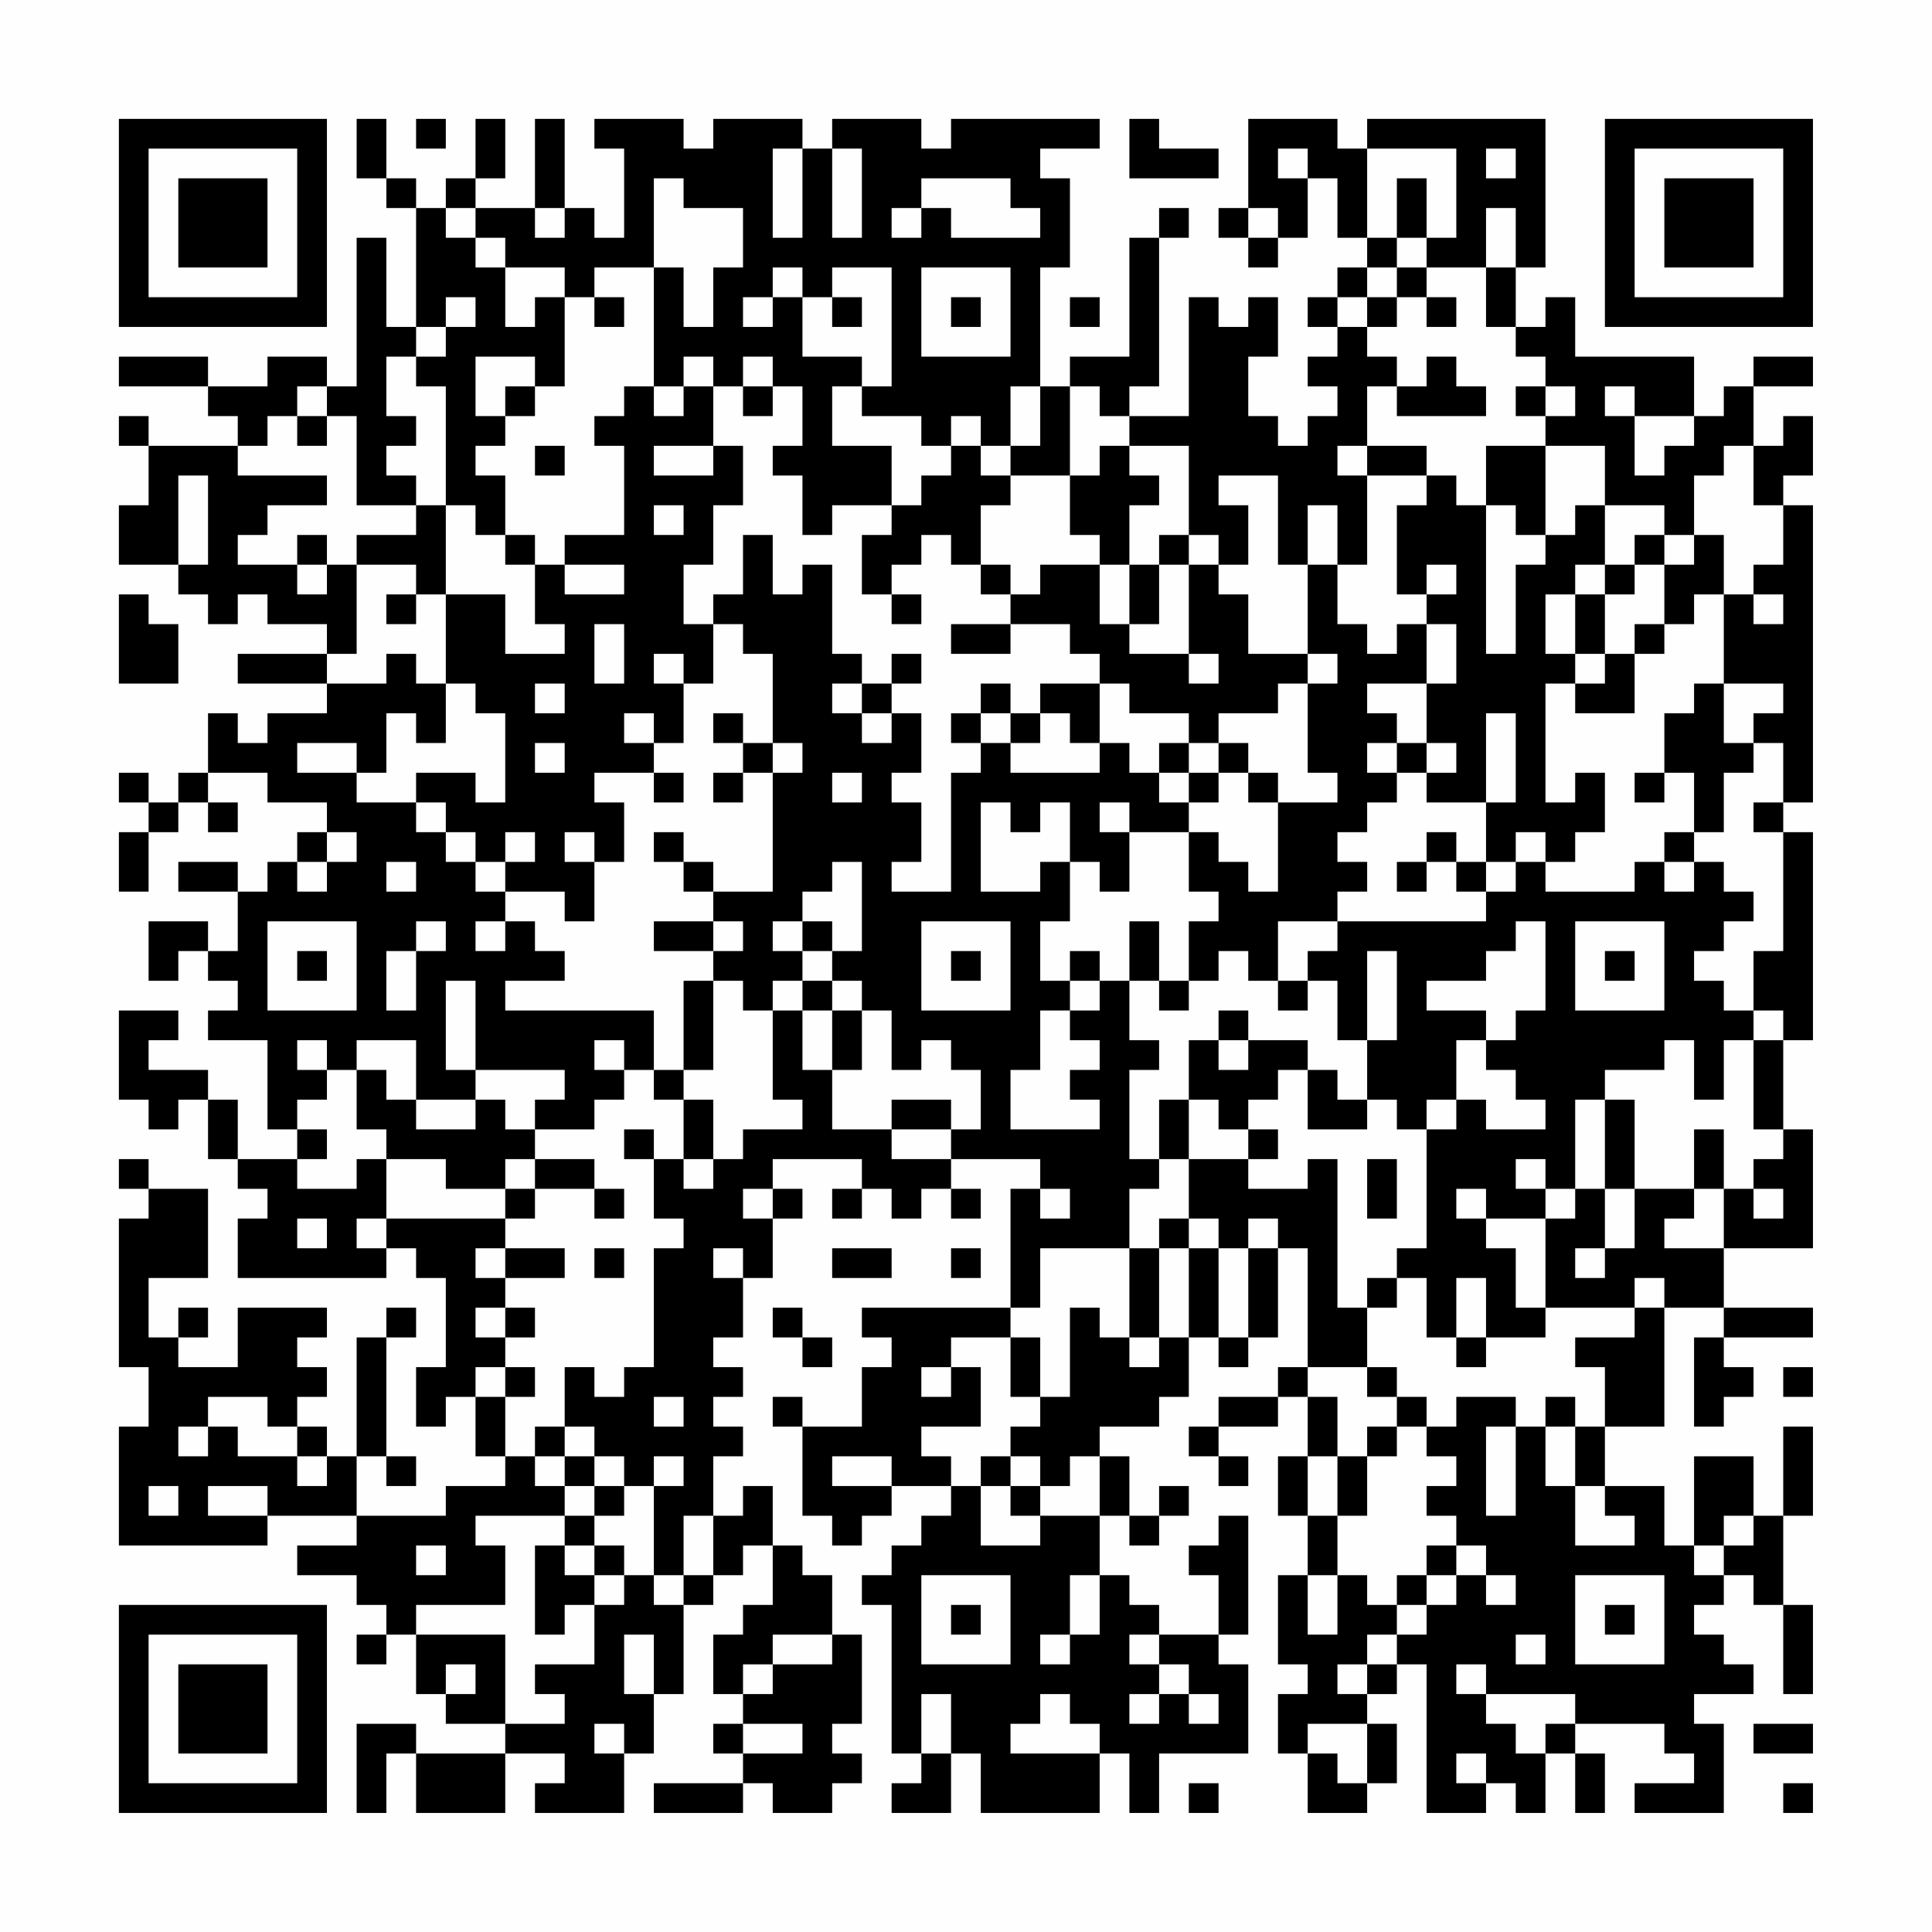 <?xml version="1.0" encoding="UTF-8"?>
<svg xmlns="http://www.w3.org/2000/svg" version="1.1" width="300" height="300" viewBox="0 0 300 300"><rect x="0" y="0" width="300" height="300" fill="#fefefe"/><g transform="scale(4.615)"><g transform="translate(4,4)"><path fill-rule="evenodd" d="M8 0L8 2L9 2L9 3L10 3L10 7L9 7L9 4L8 4L8 9L7 9L7 8L5 8L5 9L3 9L3 8L0 8L0 9L3 9L3 10L4 10L4 11L1 11L1 10L0 10L0 11L1 11L1 13L0 13L0 15L2 15L2 16L3 16L3 17L4 17L4 16L5 16L5 17L7 17L7 18L4 18L4 19L7 19L7 20L5 20L5 21L4 21L4 20L3 20L3 22L2 22L2 23L1 23L1 22L0 22L0 23L1 23L1 24L0 24L0 26L1 26L1 24L2 24L2 23L3 23L3 24L4 24L4 23L3 23L3 22L5 22L5 23L7 23L7 24L6 24L6 25L5 25L5 26L4 26L4 25L2 25L2 26L4 26L4 28L3 28L3 27L1 27L1 29L2 29L2 28L3 28L3 29L4 29L4 30L3 30L3 31L5 31L5 34L6 34L6 35L4 35L4 33L3 33L3 32L1 32L1 31L2 31L2 30L0 30L0 33L1 33L1 34L2 34L2 33L3 33L3 35L4 35L4 36L5 36L5 37L4 37L4 39L9 39L9 38L10 38L10 39L11 39L11 42L10 42L10 44L11 44L11 43L12 43L12 45L13 45L13 46L11 46L11 47L8 47L8 45L9 45L9 46L10 46L10 45L9 45L9 41L10 41L10 40L9 40L9 41L8 41L8 45L7 45L7 44L6 44L6 43L7 43L7 42L6 42L6 41L7 41L7 40L4 40L4 42L2 42L2 41L3 41L3 40L2 40L2 41L1 41L1 39L3 39L3 36L1 36L1 35L0 35L0 36L1 36L1 37L0 37L0 42L1 42L1 44L0 44L0 48L5 48L5 47L8 47L8 48L6 48L6 49L8 49L8 50L9 50L9 51L8 51L8 52L9 52L9 51L10 51L10 53L11 53L11 54L13 54L13 55L10 55L10 54L8 54L8 57L9 57L9 55L10 55L10 57L13 57L13 55L15 55L15 56L14 56L14 57L17 57L17 55L18 55L18 53L19 53L19 50L20 50L20 49L21 49L21 48L22 48L22 50L21 50L21 51L20 51L20 53L21 53L21 54L20 54L20 55L21 55L21 56L18 56L18 57L21 57L21 56L22 56L22 57L24 57L24 56L25 56L25 55L24 55L24 54L25 54L25 51L24 51L24 49L23 49L23 48L22 48L22 46L21 46L21 47L20 47L20 45L21 45L21 44L20 44L20 43L21 43L21 42L20 42L20 41L21 41L21 39L22 39L22 37L23 37L23 36L22 36L22 35L25 35L25 36L24 36L24 37L25 37L25 36L26 36L26 37L27 37L27 36L28 36L28 37L29 37L29 36L28 36L28 35L31 35L31 36L30 36L30 40L25 40L25 41L26 41L26 42L25 42L25 44L23 44L23 43L22 43L22 44L23 44L23 47L24 47L24 48L25 48L25 47L26 47L26 46L28 46L28 47L27 47L27 48L26 48L26 49L25 49L25 50L26 50L26 55L27 55L27 56L26 56L26 57L28 57L28 55L29 55L29 57L33 57L33 55L34 55L34 57L35 57L35 55L38 55L38 52L37 52L37 51L38 51L38 47L37 47L37 48L36 48L36 49L37 49L37 51L35 51L35 50L34 50L34 49L33 49L33 47L34 47L34 48L35 48L35 47L36 47L36 46L35 46L35 47L34 47L34 45L33 45L33 44L35 44L35 43L36 43L36 41L37 41L37 42L38 42L38 41L39 41L39 38L40 38L40 42L39 42L39 43L37 43L37 44L36 44L36 45L37 45L37 46L38 46L38 45L37 45L37 44L39 44L39 43L40 43L40 45L39 45L39 47L40 47L40 49L39 49L39 52L40 52L40 53L39 53L39 55L40 55L40 57L42 57L42 56L43 56L43 54L42 54L42 53L43 53L43 52L44 52L44 57L46 57L46 56L47 56L47 57L48 57L48 55L49 55L49 57L50 57L50 55L49 55L49 54L52 54L52 55L53 55L53 56L51 56L51 57L54 57L54 54L53 54L53 53L55 53L55 52L54 52L54 51L53 51L53 50L54 50L54 49L55 49L55 50L56 50L56 53L57 53L57 50L56 50L56 47L57 47L57 44L56 44L56 47L55 47L55 45L53 45L53 48L52 48L52 46L50 46L50 44L52 44L52 40L54 40L54 41L53 41L53 44L54 44L54 43L55 43L55 42L54 42L54 41L57 41L57 40L54 40L54 38L57 38L57 34L56 34L56 31L57 31L57 24L56 24L56 23L57 23L57 13L56 13L56 12L57 12L57 10L56 10L56 11L55 11L55 9L57 9L57 8L55 8L55 9L54 9L54 10L53 10L53 8L49 8L49 6L48 6L48 7L47 7L47 5L48 5L48 0L42 0L42 1L41 1L41 0L38 0L38 3L37 3L37 4L38 4L38 5L39 5L39 4L40 4L40 2L41 2L41 4L42 4L42 5L41 5L41 6L40 6L40 7L41 7L41 8L40 8L40 9L41 9L41 10L40 10L40 11L39 11L39 10L38 10L38 8L39 8L39 6L38 6L38 7L37 7L37 6L36 6L36 10L34 10L34 9L35 9L35 4L36 4L36 3L35 3L35 4L34 4L34 8L32 8L32 9L31 9L31 5L32 5L32 2L31 2L31 1L33 1L33 0L28 0L28 1L27 1L27 0L24 0L24 1L23 1L23 0L20 0L20 1L19 1L19 0L16 0L16 1L17 1L17 4L16 4L16 3L15 3L15 0L14 0L14 3L12 3L12 2L13 2L13 0L12 0L12 2L11 2L11 3L10 3L10 2L9 2L9 0ZM10 0L10 1L11 1L11 0ZM34 0L34 2L37 2L37 1L35 1L35 0ZM22 1L22 4L23 4L23 1ZM24 1L24 4L25 4L25 1ZM39 1L39 2L40 2L40 1ZM42 1L42 4L43 4L43 5L42 5L42 6L41 6L41 7L42 7L42 8L43 8L43 9L42 9L42 11L41 11L41 12L42 12L42 15L41 15L41 13L40 13L40 15L39 15L39 12L37 12L37 13L38 13L38 15L37 15L37 14L36 14L36 11L34 11L34 10L33 10L33 9L32 9L32 12L30 12L30 11L31 11L31 9L30 9L30 11L29 11L29 10L28 10L28 11L27 11L27 10L25 10L25 9L26 9L26 5L24 5L24 6L23 6L23 5L22 5L22 6L21 6L21 7L22 7L22 6L23 6L23 8L25 8L25 9L24 9L24 11L26 11L26 13L24 13L24 14L23 14L23 12L22 12L22 11L23 11L23 9L22 9L22 8L21 8L21 9L20 9L20 8L19 8L19 9L18 9L18 5L19 5L19 7L20 7L20 5L21 5L21 3L19 3L19 2L18 2L18 5L16 5L16 6L15 6L15 5L13 5L13 4L12 4L12 3L11 3L11 4L12 4L12 5L13 5L13 7L14 7L14 6L15 6L15 9L14 9L14 8L12 8L12 10L13 10L13 11L12 11L12 12L13 12L13 14L12 14L12 13L11 13L11 9L10 9L10 8L11 8L11 7L12 7L12 6L11 6L11 7L10 7L10 8L9 8L9 10L10 10L10 11L9 11L9 12L10 12L10 13L8 13L8 10L7 10L7 9L6 9L6 10L5 10L5 11L4 11L4 12L7 12L7 13L5 13L5 14L4 14L4 15L6 15L6 16L7 16L7 15L8 15L8 18L7 18L7 19L9 19L9 18L10 18L10 19L11 19L11 21L10 21L10 20L9 20L9 22L8 22L8 21L6 21L6 22L8 22L8 23L10 23L10 24L11 24L11 25L12 25L12 26L13 26L13 27L12 27L12 28L13 28L13 27L14 27L14 28L15 28L15 29L13 29L13 30L18 30L18 32L17 32L17 31L16 31L16 32L17 32L17 33L16 33L16 34L14 34L14 33L15 33L15 32L12 32L12 29L11 29L11 32L12 32L12 33L10 33L10 31L8 31L8 32L7 32L7 31L6 31L6 32L7 32L7 33L6 33L6 34L7 34L7 35L6 35L6 36L8 36L8 35L9 35L9 37L8 37L8 38L9 38L9 37L13 37L13 38L12 38L12 39L13 39L13 40L12 40L12 41L13 41L13 42L12 42L12 43L13 43L13 45L14 45L14 46L15 46L15 47L12 47L12 48L13 48L13 50L10 50L10 51L13 51L13 54L15 54L15 53L14 53L14 52L16 52L16 50L17 50L17 49L18 49L18 50L19 50L19 49L20 49L20 47L19 47L19 49L18 49L18 46L19 46L19 45L18 45L18 46L17 46L17 45L16 45L16 44L15 44L15 42L16 42L16 43L17 43L17 42L18 42L18 38L19 38L19 37L18 37L18 35L19 35L19 36L20 36L20 35L21 35L21 34L23 34L23 33L22 33L22 30L23 30L23 32L24 32L24 34L26 34L26 35L28 35L28 34L29 34L29 32L28 32L28 31L27 31L27 32L26 32L26 30L25 30L25 29L24 29L24 28L25 28L25 25L24 25L24 26L23 26L23 27L22 27L22 28L23 28L23 29L22 29L22 30L21 30L21 29L20 29L20 28L21 28L21 27L20 27L20 26L22 26L22 22L23 22L23 21L22 21L22 18L21 18L21 17L20 17L20 16L21 16L21 14L22 14L22 16L23 16L23 15L24 15L24 18L25 18L25 19L24 19L24 20L25 20L25 21L26 21L26 20L27 20L27 22L26 22L26 23L27 23L27 25L26 25L26 26L28 26L28 22L29 22L29 21L30 21L30 22L33 22L33 21L34 21L34 22L35 22L35 23L36 23L36 24L34 24L34 23L33 23L33 24L34 24L34 26L33 26L33 25L32 25L32 23L31 23L31 24L30 24L30 23L29 23L29 26L31 26L31 25L32 25L32 27L31 27L31 29L32 29L32 30L31 30L31 32L30 32L30 34L33 34L33 33L32 33L32 32L33 32L33 31L32 31L32 30L33 30L33 29L34 29L34 31L35 31L35 32L34 32L34 35L35 35L35 36L34 36L34 38L31 38L31 40L30 40L30 41L28 41L28 42L27 42L27 43L28 43L28 42L29 42L29 44L27 44L27 45L28 45L28 46L29 46L29 48L31 48L31 47L33 47L33 45L32 45L32 46L31 46L31 45L30 45L30 44L31 44L31 43L32 43L32 40L33 40L33 41L34 41L34 42L35 42L35 41L36 41L36 38L37 38L37 41L38 41L38 38L39 38L39 37L38 37L38 38L37 38L37 37L36 37L36 35L38 35L38 36L40 36L40 35L41 35L41 40L42 40L42 42L40 42L40 43L41 43L41 45L40 45L40 47L41 47L41 49L40 49L40 51L41 51L41 49L42 49L42 50L43 50L43 51L42 51L42 52L41 52L41 53L42 53L42 52L43 52L43 51L44 51L44 50L45 50L45 49L46 49L46 50L47 50L47 49L46 49L46 48L45 48L45 47L44 47L44 46L45 46L45 45L44 45L44 44L45 44L45 43L47 43L47 44L46 44L46 47L47 47L47 44L48 44L48 46L49 46L49 48L51 48L51 47L50 47L50 46L49 46L49 44L50 44L50 42L49 42L49 41L51 41L51 40L52 40L52 39L51 39L51 40L48 40L48 37L49 37L49 36L50 36L50 38L49 38L49 39L50 39L50 38L51 38L51 36L53 36L53 37L52 37L52 38L54 38L54 36L55 36L55 37L56 37L56 36L55 36L55 35L56 35L56 34L55 34L55 31L56 31L56 30L55 30L55 28L56 28L56 24L55 24L55 23L56 23L56 21L55 21L55 20L56 20L56 19L54 19L54 16L55 16L55 17L56 17L56 16L55 16L55 15L56 15L56 13L55 13L55 11L54 11L54 12L53 12L53 14L52 14L52 13L50 13L50 11L48 11L48 10L49 10L49 9L48 9L48 8L47 8L47 7L46 7L46 5L47 5L47 3L46 3L46 5L44 5L44 4L45 4L45 1ZM46 1L46 2L47 2L47 1ZM27 2L27 3L26 3L26 4L27 4L27 3L28 3L28 4L31 4L31 3L30 3L30 2ZM43 2L43 4L44 4L44 2ZM14 3L14 4L15 4L15 3ZM38 3L38 4L39 4L39 3ZM27 5L27 8L30 8L30 5ZM43 5L43 6L42 6L42 7L43 7L43 6L44 6L44 7L45 7L45 6L44 6L44 5ZM16 6L16 7L17 7L17 6ZM24 6L24 7L25 7L25 6ZM28 6L28 7L29 7L29 6ZM32 6L32 7L33 7L33 6ZM44 8L44 9L43 9L43 10L46 10L46 9L45 9L45 8ZM13 9L13 10L14 10L14 9ZM17 9L17 10L16 10L16 11L17 11L17 14L15 14L15 15L14 15L14 14L13 14L13 15L14 15L14 17L15 17L15 18L13 18L13 16L11 16L11 13L10 13L10 14L8 14L8 15L10 15L10 16L9 16L9 17L10 17L10 16L11 16L11 19L12 19L12 20L13 20L13 23L12 23L12 22L10 22L10 23L11 23L11 24L12 24L12 25L13 25L13 26L15 26L15 27L16 27L16 25L17 25L17 23L16 23L16 22L18 22L18 23L19 23L19 22L18 22L18 21L19 21L19 19L20 19L20 17L19 17L19 15L20 15L20 13L21 13L21 11L20 11L20 9L19 9L19 10L18 10L18 9ZM21 9L21 10L22 10L22 9ZM47 9L47 10L48 10L48 9ZM50 9L50 10L51 10L51 12L52 12L52 11L53 11L53 10L51 10L51 9ZM6 10L6 11L7 11L7 10ZM14 11L14 12L15 12L15 11ZM18 11L18 12L20 12L20 11ZM28 11L28 12L27 12L27 13L26 13L26 14L25 14L25 16L26 16L26 17L27 17L27 16L26 16L26 15L27 15L27 14L28 14L28 15L29 15L29 16L30 16L30 17L28 17L28 18L30 18L30 17L32 17L32 18L33 18L33 19L31 19L31 20L30 20L30 19L29 19L29 20L28 20L28 21L29 21L29 20L30 20L30 21L31 21L31 20L32 20L32 21L33 21L33 19L34 19L34 20L36 20L36 21L35 21L35 22L36 22L36 23L37 23L37 22L38 22L38 23L39 23L39 26L38 26L38 25L37 25L37 24L36 24L36 26L37 26L37 27L36 27L36 29L35 29L35 27L34 27L34 29L35 29L35 30L36 30L36 29L37 29L37 28L38 28L38 29L39 29L39 30L40 30L40 29L41 29L41 31L42 31L42 33L41 33L41 32L40 32L40 31L38 31L38 30L37 30L37 31L36 31L36 33L35 33L35 35L36 35L36 33L37 33L37 34L38 34L38 35L39 35L39 34L38 34L38 33L39 33L39 32L40 32L40 34L42 34L42 33L43 33L43 34L44 34L44 38L43 38L43 39L42 39L42 40L43 40L43 39L44 39L44 41L45 41L45 42L46 42L46 41L48 41L48 40L47 40L47 38L46 38L46 37L48 37L48 36L49 36L49 33L50 33L50 36L51 36L51 33L50 33L50 32L52 32L52 31L53 31L53 33L54 33L54 31L55 31L55 30L54 30L54 29L53 29L53 28L54 28L54 27L55 27L55 26L54 26L54 25L53 25L53 24L54 24L54 22L55 22L55 21L54 21L54 19L53 19L53 20L52 20L52 22L51 22L51 23L52 23L52 22L53 22L53 24L52 24L52 25L51 25L51 26L48 26L48 25L49 25L49 24L50 24L50 22L49 22L49 23L48 23L48 19L49 19L49 20L51 20L51 18L52 18L52 17L53 17L53 16L54 16L54 14L53 14L53 15L52 15L52 14L51 14L51 15L50 15L50 13L49 13L49 14L48 14L48 11L46 11L46 13L45 13L45 12L44 12L44 11L42 11L42 12L44 12L44 13L43 13L43 16L44 16L44 17L43 17L43 18L42 18L42 17L41 17L41 15L40 15L40 18L38 18L38 16L37 16L37 15L36 15L36 14L35 14L35 15L34 15L34 13L35 13L35 12L34 12L34 11L33 11L33 12L32 12L32 14L33 14L33 15L31 15L31 16L30 16L30 15L29 15L29 13L30 13L30 12L29 12L29 11ZM2 12L2 15L3 15L3 12ZM18 13L18 14L19 14L19 13ZM46 13L46 18L47 18L47 15L48 15L48 14L47 14L47 13ZM6 14L6 15L7 15L7 14ZM15 15L15 16L17 16L17 15ZM33 15L33 17L34 17L34 18L36 18L36 19L37 19L37 18L36 18L36 15L35 15L35 17L34 17L34 15ZM44 15L44 16L45 16L45 15ZM49 15L49 16L48 16L48 18L49 18L49 19L50 19L50 18L51 18L51 17L52 17L52 15L51 15L51 16L50 16L50 15ZM0 16L0 19L2 19L2 17L1 17L1 16ZM49 16L49 18L50 18L50 16ZM16 17L16 19L17 19L17 17ZM44 17L44 19L42 19L42 20L43 20L43 21L42 21L42 22L43 22L43 23L42 23L42 24L41 24L41 25L42 25L42 26L41 26L41 27L39 27L39 29L40 29L40 28L41 28L41 27L46 27L46 26L47 26L47 25L48 25L48 24L47 24L47 25L46 25L46 23L47 23L47 20L46 20L46 23L44 23L44 22L45 22L45 21L44 21L44 19L45 19L45 17ZM18 18L18 19L19 19L19 18ZM26 18L26 19L25 19L25 20L26 20L26 19L27 19L27 18ZM40 18L40 19L39 19L39 20L37 20L37 21L36 21L36 22L37 22L37 21L38 21L38 22L39 22L39 23L41 23L41 22L40 22L40 19L41 19L41 18ZM14 19L14 20L15 20L15 19ZM17 20L17 21L18 21L18 20ZM20 20L20 21L21 21L21 22L20 22L20 23L21 23L21 22L22 22L22 21L21 21L21 20ZM14 21L14 22L15 22L15 21ZM43 21L43 22L44 22L44 21ZM24 22L24 23L25 23L25 22ZM7 24L7 25L6 25L6 26L7 26L7 25L8 25L8 24ZM13 24L13 25L14 25L14 24ZM15 24L15 25L16 25L16 24ZM18 24L18 25L19 25L19 26L20 26L20 25L19 25L19 24ZM44 24L44 25L43 25L43 26L44 26L44 25L45 25L45 26L46 26L46 25L45 25L45 24ZM9 25L9 26L10 26L10 25ZM52 25L52 26L53 26L53 25ZM5 27L5 30L8 30L8 27ZM10 27L10 28L9 28L9 30L10 30L10 28L11 28L11 27ZM18 27L18 28L20 28L20 27ZM23 27L23 28L24 28L24 27ZM27 27L27 30L30 30L30 27ZM47 27L47 28L46 28L46 29L44 29L44 30L46 30L46 31L45 31L45 33L44 33L44 34L45 34L45 33L46 33L46 34L48 34L48 33L47 33L47 32L46 32L46 31L47 31L47 30L48 30L48 27ZM49 27L49 30L52 30L52 27ZM6 28L6 29L7 29L7 28ZM28 28L28 29L29 29L29 28ZM32 28L32 29L33 29L33 28ZM42 28L42 31L43 31L43 28ZM50 28L50 29L51 29L51 28ZM19 29L19 32L18 32L18 33L19 33L19 35L20 35L20 33L19 33L19 32L20 32L20 29ZM23 29L23 30L24 30L24 32L25 32L25 30L24 30L24 29ZM37 31L37 32L38 32L38 31ZM8 32L8 34L9 34L9 35L11 35L11 36L13 36L13 37L14 37L14 36L16 36L16 37L17 37L17 36L16 36L16 35L14 35L14 34L13 34L13 33L12 33L12 34L10 34L10 33L9 33L9 32ZM26 33L26 34L28 34L28 33ZM17 34L17 35L18 35L18 34ZM53 34L53 36L54 36L54 34ZM13 35L13 36L14 36L14 35ZM42 35L42 37L43 37L43 35ZM47 35L47 36L48 36L48 35ZM21 36L21 37L22 37L22 36ZM31 36L31 37L32 37L32 36ZM45 36L45 37L46 37L46 36ZM6 37L6 38L7 38L7 37ZM35 37L35 38L34 38L34 41L35 41L35 38L36 38L36 37ZM13 38L13 39L15 39L15 38ZM16 38L16 39L17 39L17 38ZM20 38L20 39L21 39L21 38ZM24 38L24 39L26 39L26 38ZM28 38L28 39L29 39L29 38ZM45 39L45 41L46 41L46 39ZM13 40L13 41L14 41L14 40ZM22 40L22 41L23 41L23 42L24 42L24 41L23 41L23 40ZM30 41L30 43L31 43L31 41ZM13 42L13 43L14 43L14 42ZM42 42L42 43L43 43L43 44L42 44L42 45L41 45L41 47L42 47L42 45L43 45L43 44L44 44L44 43L43 43L43 42ZM56 42L56 43L57 43L57 42ZM3 43L3 44L2 44L2 45L3 45L3 44L4 44L4 45L6 45L6 46L7 46L7 45L6 45L6 44L5 44L5 43ZM18 43L18 44L19 44L19 43ZM48 43L48 44L49 44L49 43ZM14 44L14 45L15 45L15 46L16 46L16 47L15 47L15 48L14 48L14 51L15 51L15 50L16 50L16 49L17 49L17 48L16 48L16 47L17 47L17 46L16 46L16 45L15 45L15 44ZM24 45L24 46L26 46L26 45ZM29 45L29 46L30 46L30 47L31 47L31 46L30 46L30 45ZM1 46L1 47L2 47L2 46ZM3 46L3 47L5 47L5 46ZM54 47L54 48L53 48L53 49L54 49L54 48L55 48L55 47ZM10 48L10 49L11 49L11 48ZM15 48L15 49L16 49L16 48ZM44 48L44 49L43 49L43 50L44 50L44 49L45 49L45 48ZM27 49L27 52L30 52L30 49ZM32 49L32 51L31 51L31 52L32 52L32 51L33 51L33 49ZM49 49L49 52L52 52L52 49ZM28 50L28 51L29 51L29 50ZM50 50L50 51L51 51L51 50ZM17 51L17 53L18 53L18 51ZM22 51L22 52L21 52L21 53L22 53L22 52L24 52L24 51ZM34 51L34 52L35 52L35 53L34 53L34 54L35 54L35 53L36 53L36 54L37 54L37 53L36 53L36 52L35 52L35 51ZM47 51L47 52L48 52L48 51ZM11 52L11 53L12 53L12 52ZM45 52L45 53L46 53L46 54L47 54L47 55L48 55L48 54L49 54L49 53L46 53L46 52ZM27 53L27 55L28 55L28 53ZM31 53L31 54L30 54L30 55L33 55L33 54L32 54L32 53ZM16 54L16 55L17 55L17 54ZM21 54L21 55L23 55L23 54ZM40 54L40 55L41 55L41 56L42 56L42 54ZM55 54L55 55L57 55L57 54ZM45 55L45 56L46 56L46 55ZM36 56L36 57L37 57L37 56ZM56 56L56 57L57 57L57 56ZM0 0L0 7L7 7L7 0ZM1 1L1 6L6 6L6 1ZM2 2L2 5L5 5L5 2ZM50 0L50 7L57 7L57 0ZM51 1L51 6L56 6L56 1ZM52 2L52 5L55 5L55 2ZM0 50L0 57L7 57L7 50ZM1 51L1 56L6 56L6 51ZM2 52L2 55L5 55L5 52Z" fill="#000000"/></g></g></svg>
